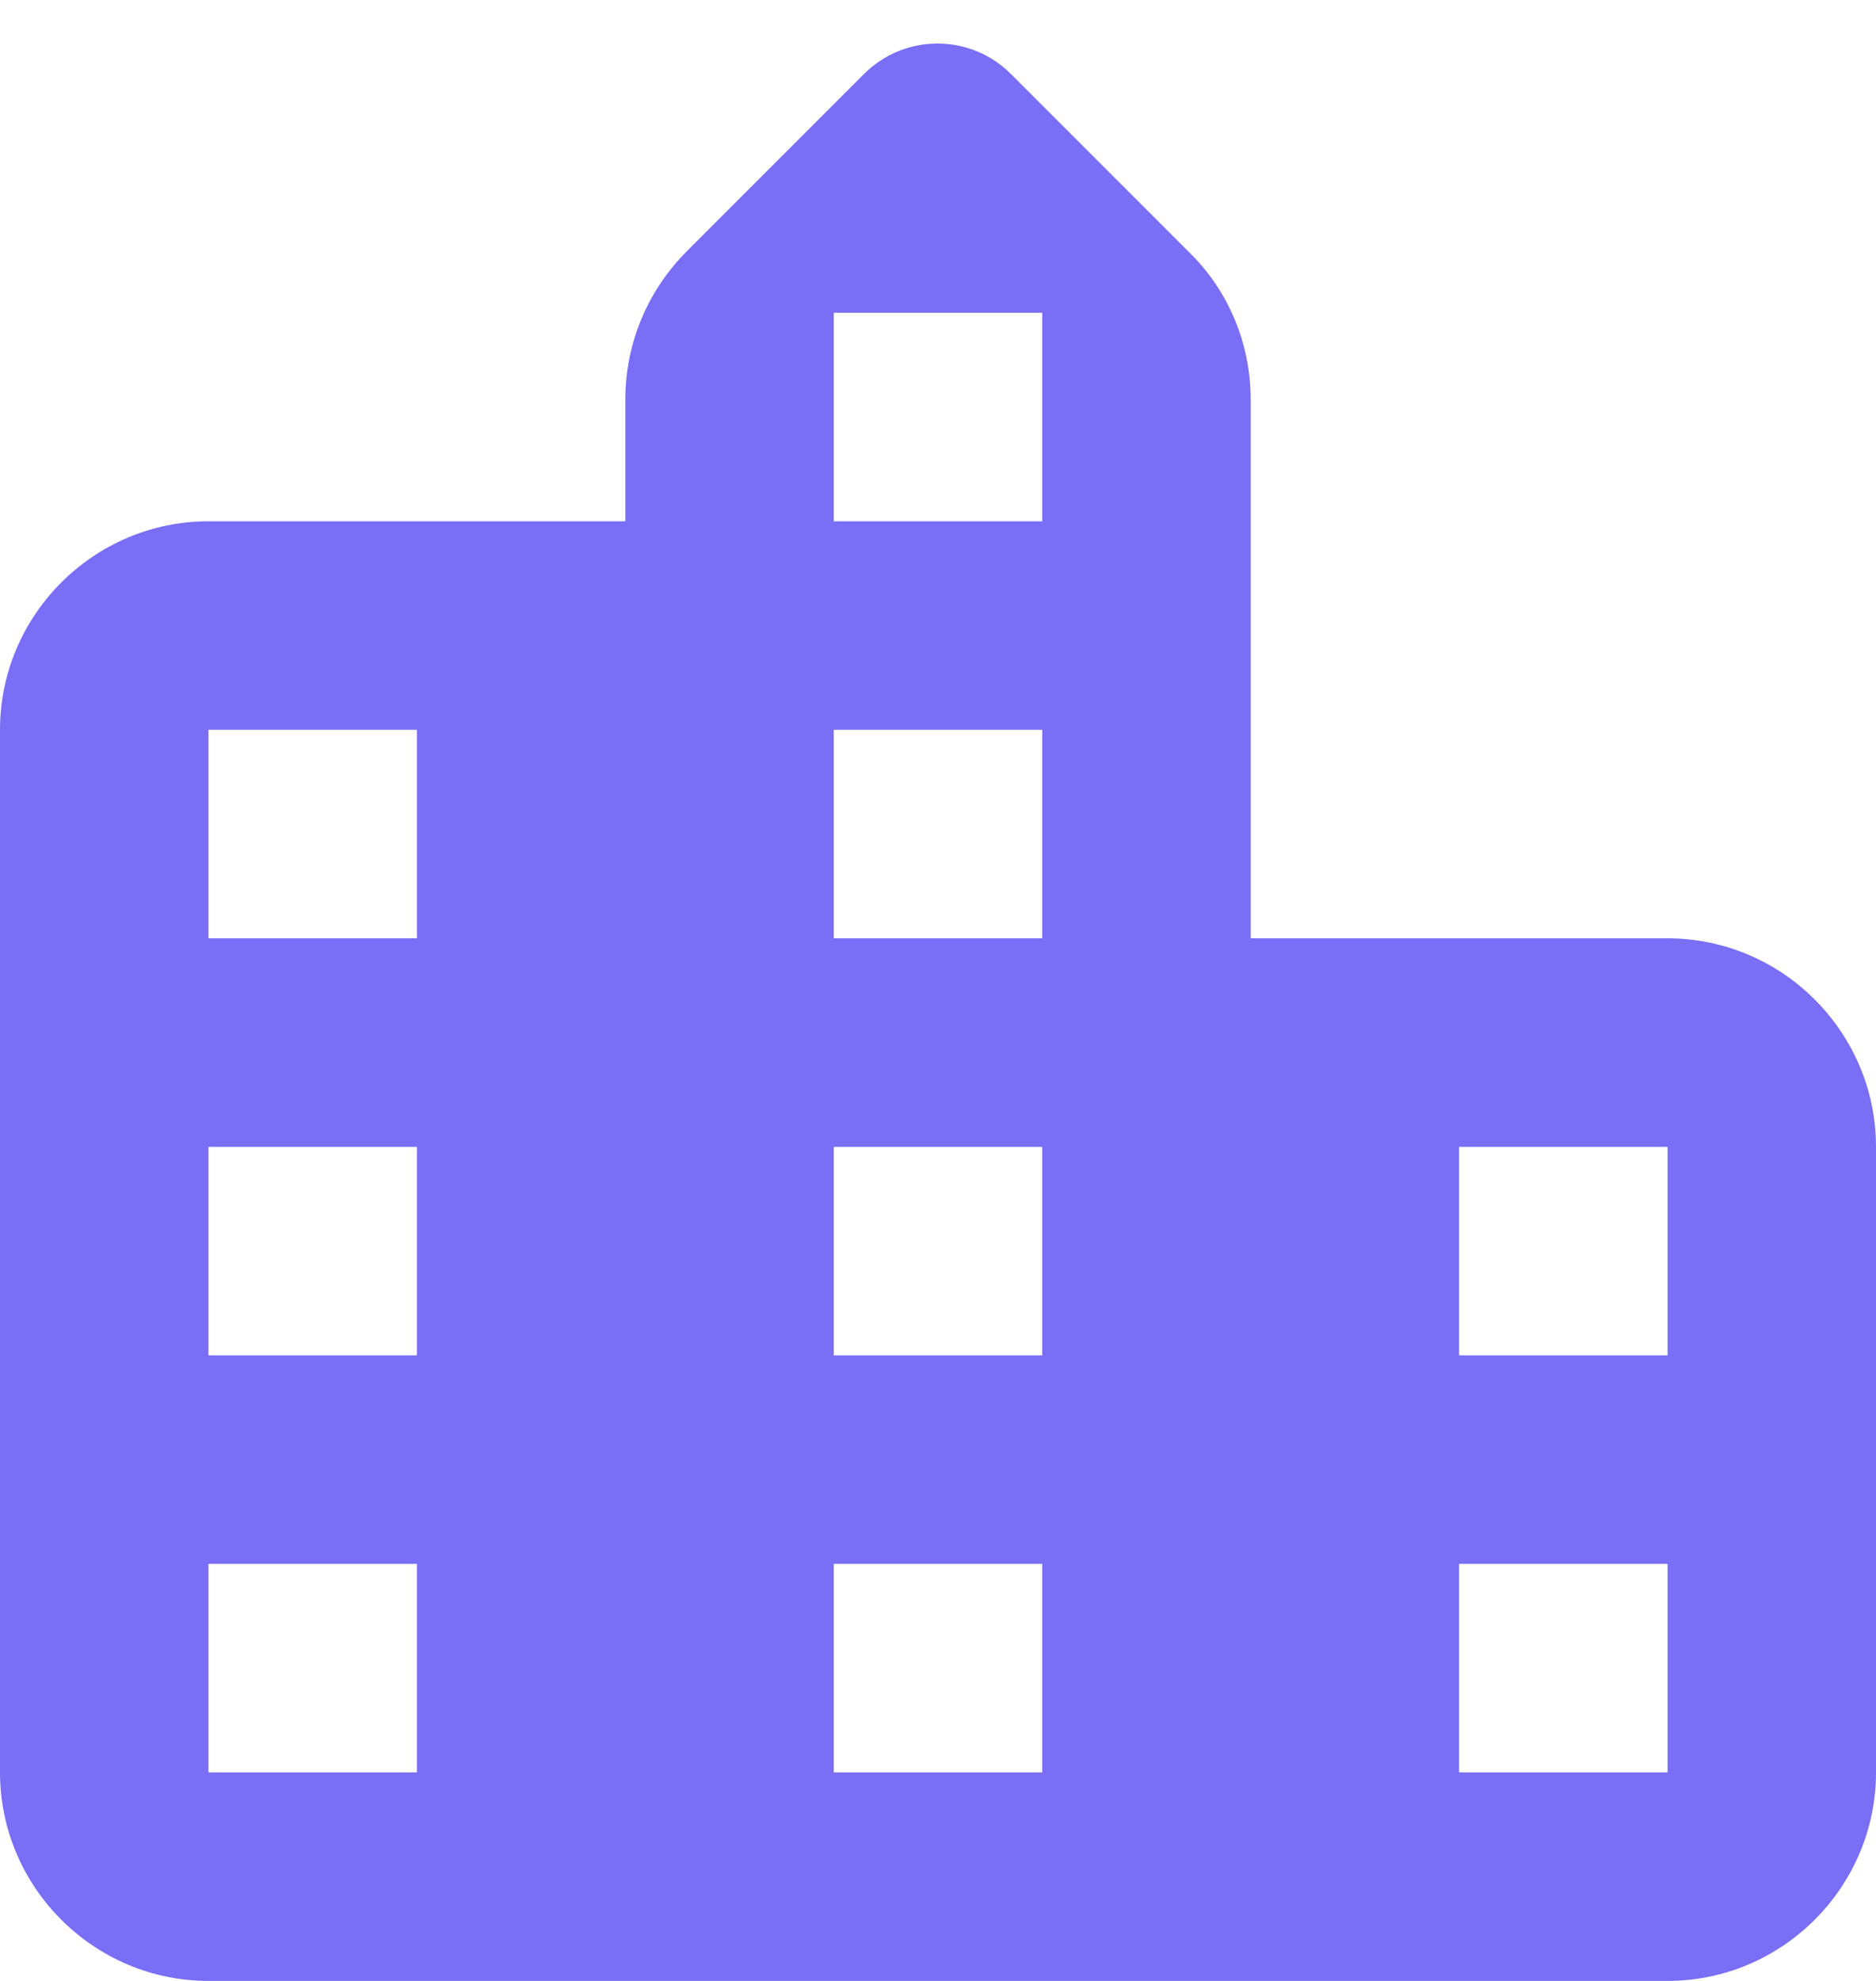 <svg width="18" height="19" viewBox="0 0 18 19" fill="none" xmlns="http://www.w3.org/2000/svg">
<path d="M12 9V3.83C12 3.3 11.79 2.79 11.41 2.42L9.7 0.71C9.31 0.32 8.68 0.32 8.29 0.71L6.59 2.41C6.21 2.79 6 3.3 6 3.83V5H2C0.9 5 0 5.9 0 7V17C0 18.1 0.9 19 2 19H16C17.1 19 18 18.1 18 17V11C18 9.9 17.1 9 16 9H12ZM4 17H2V15H4V17ZM4 13H2V11H4V13ZM4 9H2V7H4V9ZM10 17H8V15H10V17ZM10 13H8V11H10V13ZM10 9H8V7H10V9ZM10 5H8V3H10V5ZM16 17H14V15H16V17ZM16 13H14V11H16V13Z" fill="#796EF5"/>
</svg>
